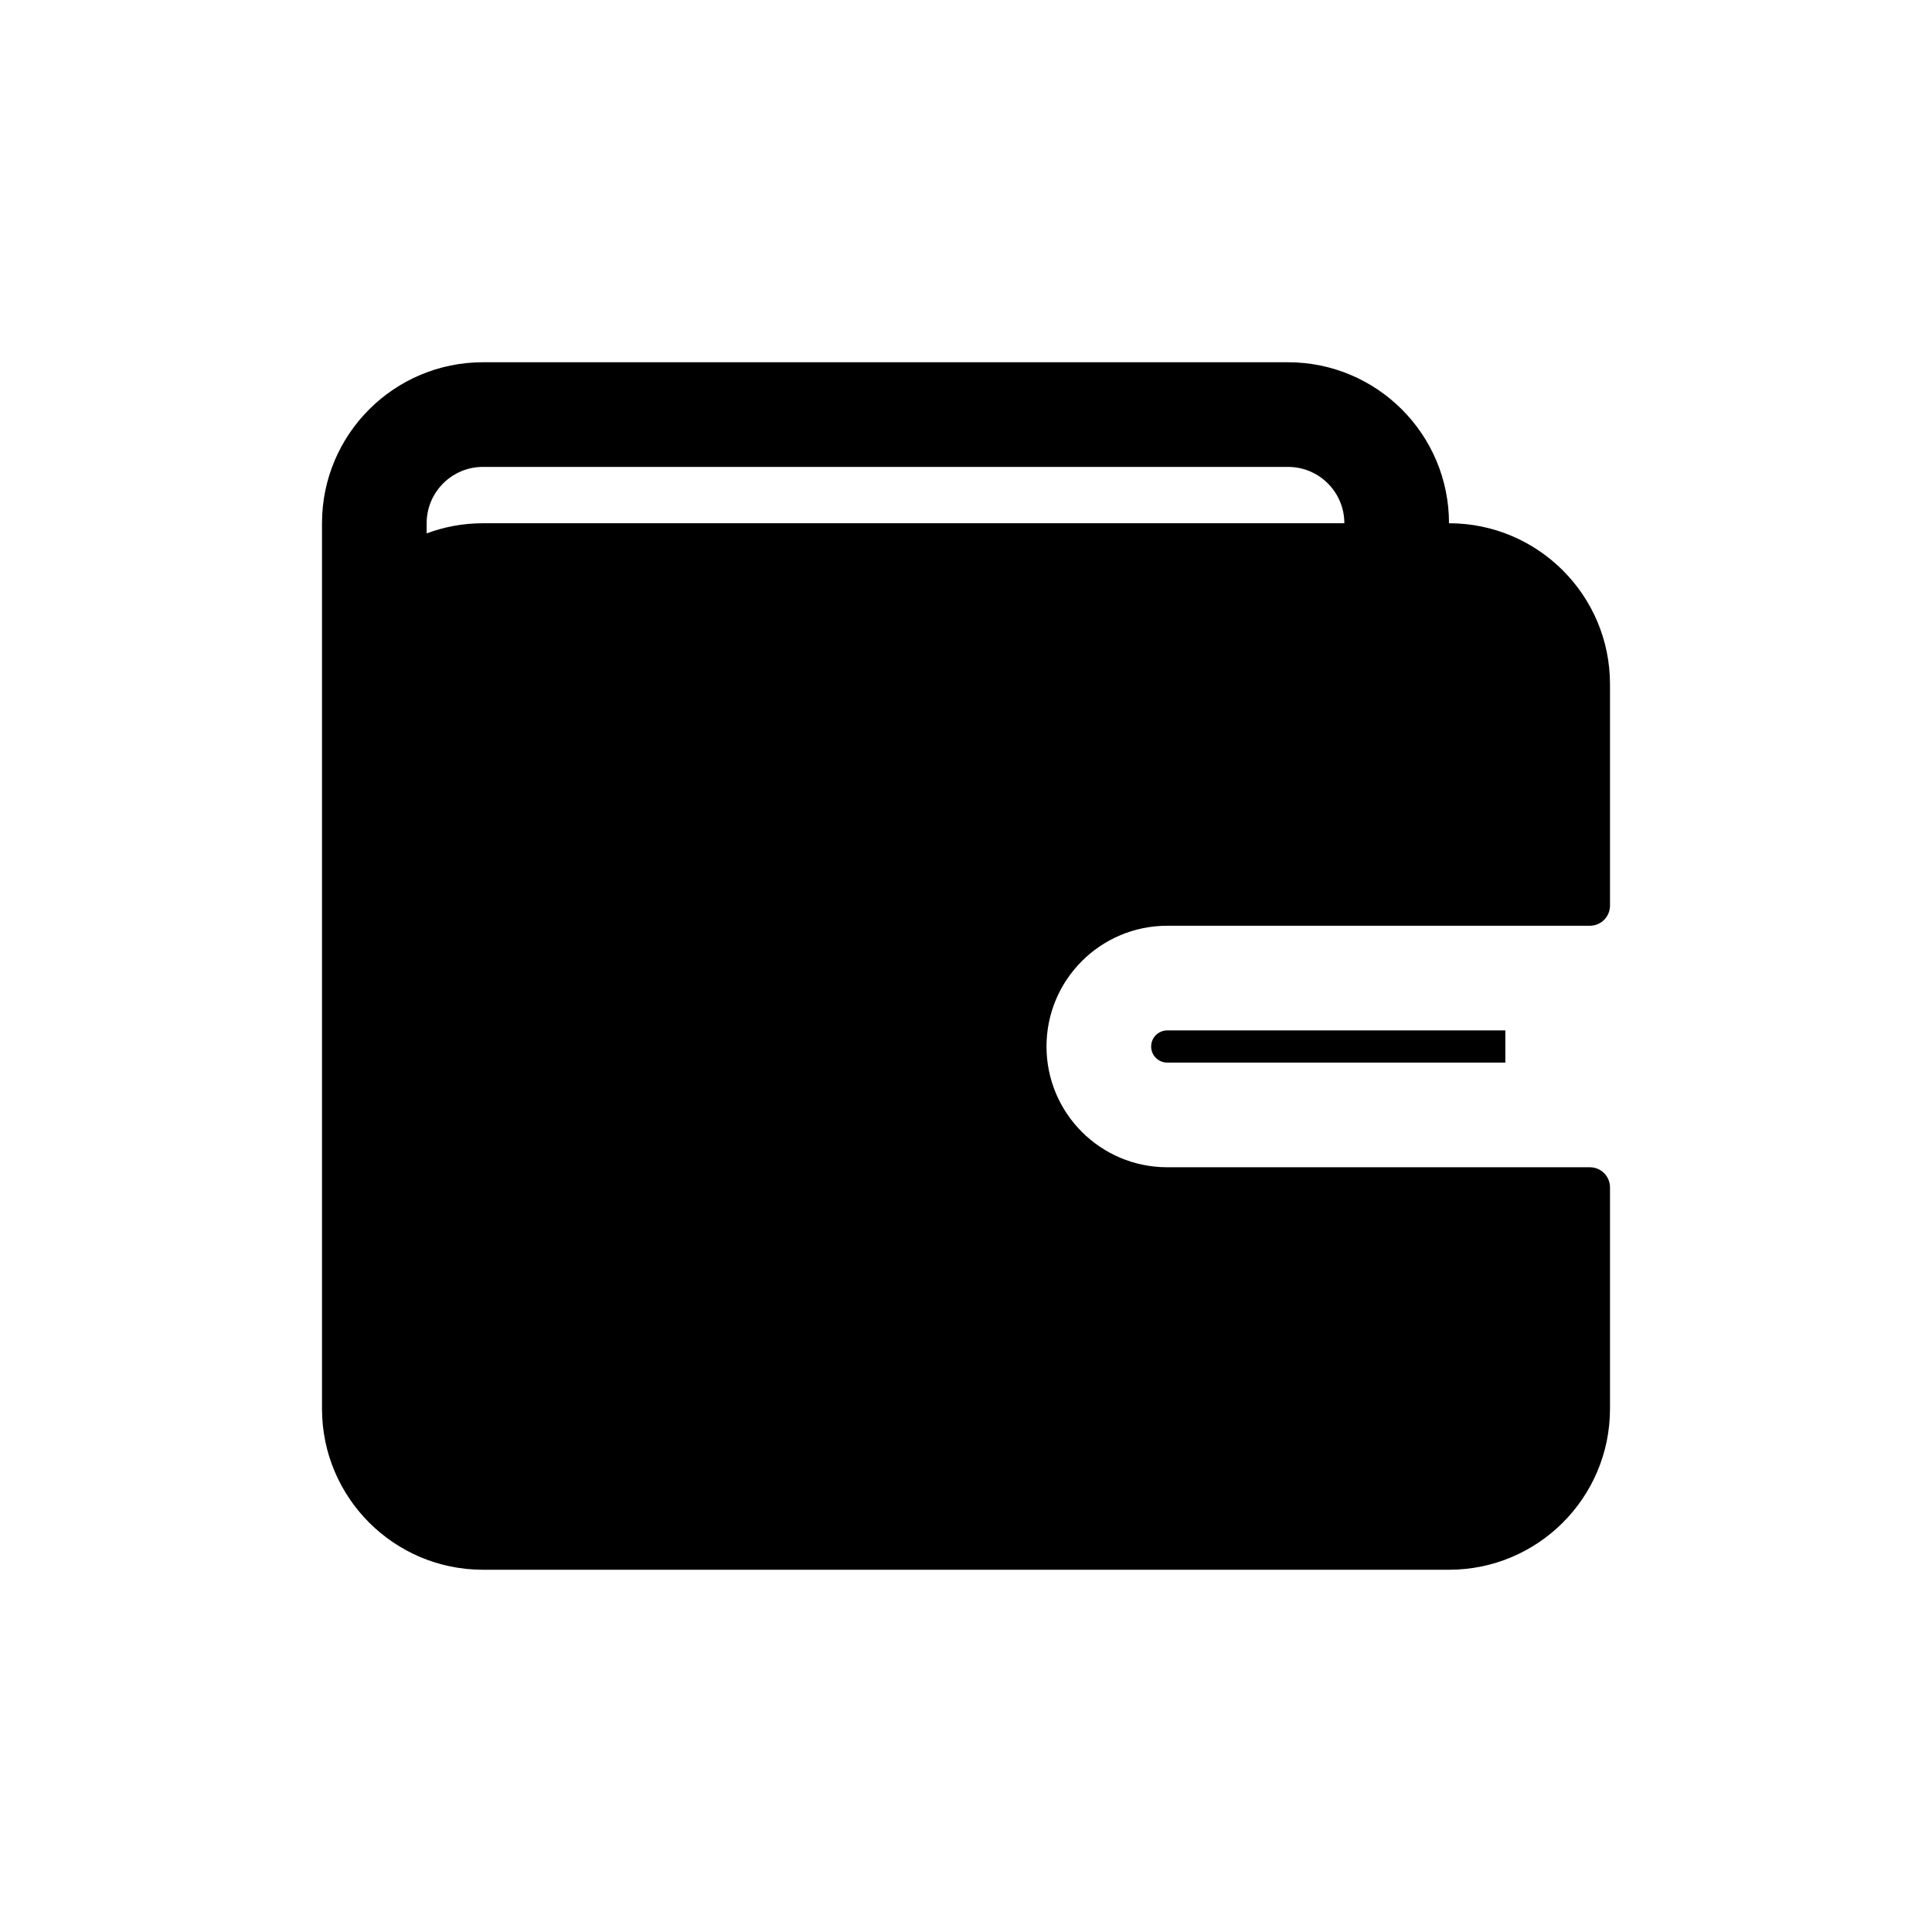 <svg width="48" height="48" viewBox="0 0 48 48" fill="none" xmlns="http://www.w3.org/2000/svg">
<path fill-rule="evenodd" clip-rule="evenodd" d="M32 9C34.209 9 36 10.791 36 13C38.209 13 40 14.791 40 17V22.5C40 22.776 39.776 23 39.5 23H29C27.343 23 26 24.343 26 26C26 27.657 27.343 29 29 29H39.5C39.776 29 40 29.224 40 29.5V35C40 37.209 38.209 39 36 39H12C9.791 39 8 37.209 8 35V13C8 10.791 9.791 9 12 9H32ZM32 11.6H12C11.227 11.6 10.6 12.227 10.6 13V13.252C11.036 13.089 11.508 13 12 13H33.4C33.4 12.227 32.773 11.6 32 11.6Z" fill="black"/>
<path d="M37.4 26.4V25.6H29C28.779 25.6 28.6 25.779 28.6 26C28.6 26.221 28.779 26.4 29 26.4H37.4Z" fill="black"/>
</svg>

